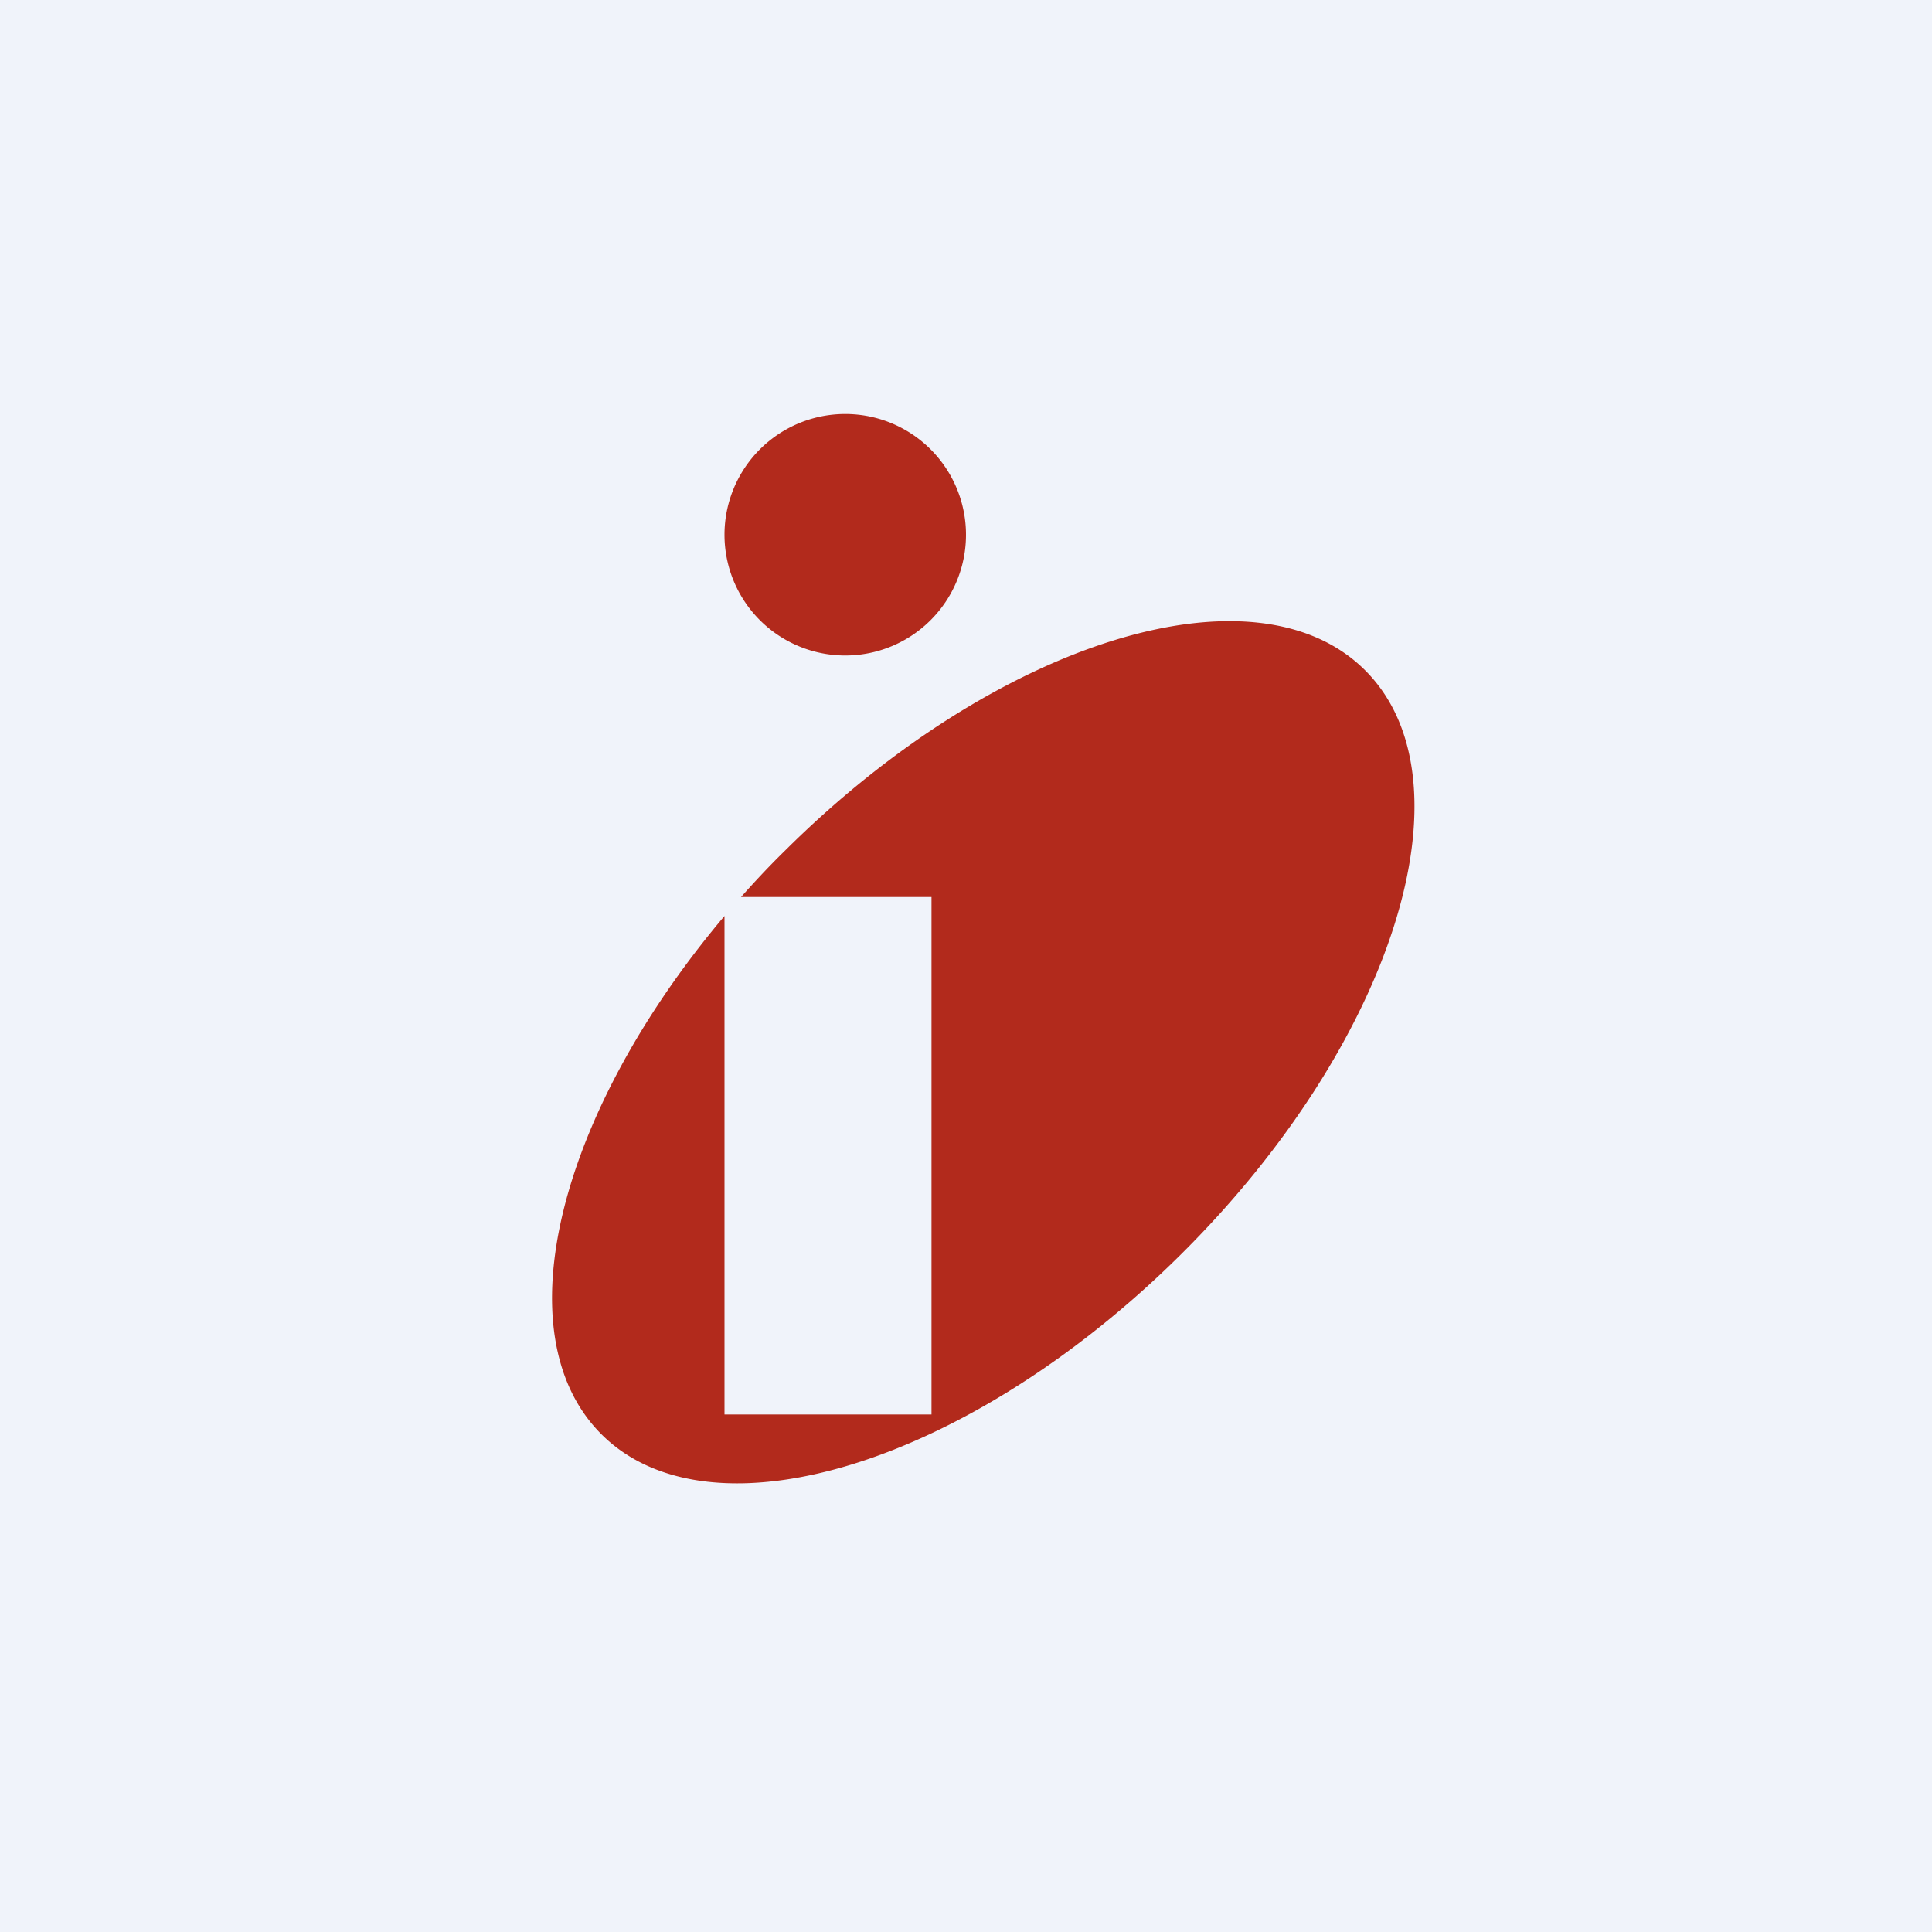 <?xml version='1.0' encoding='utf-8'?>
<!-- by TradeStack -->
<svg width="56" height="56" viewBox="0 0 56 56" xmlns="http://www.w3.org/2000/svg"><path fill="#F0F3FA" d="M0 0h56v56H0z" /><path d="M24.5 19a3.5 3.5 0 1 0 0-7 3.5 3.5 0 0 0 0 7Zm9.76 17.33c-6.13 6.1-13.67 8.44-16.85 5.22-2.86-2.9-1.22-9.3 3.59-15V41h6V26h-5.52c.4-.45.82-.9 1.26-1.33 6.13-6.1 13.67-8.44 16.85-5.22 3.18 3.22.8 10.78-5.33 16.88Z" fill="#B22A1C" /></svg>